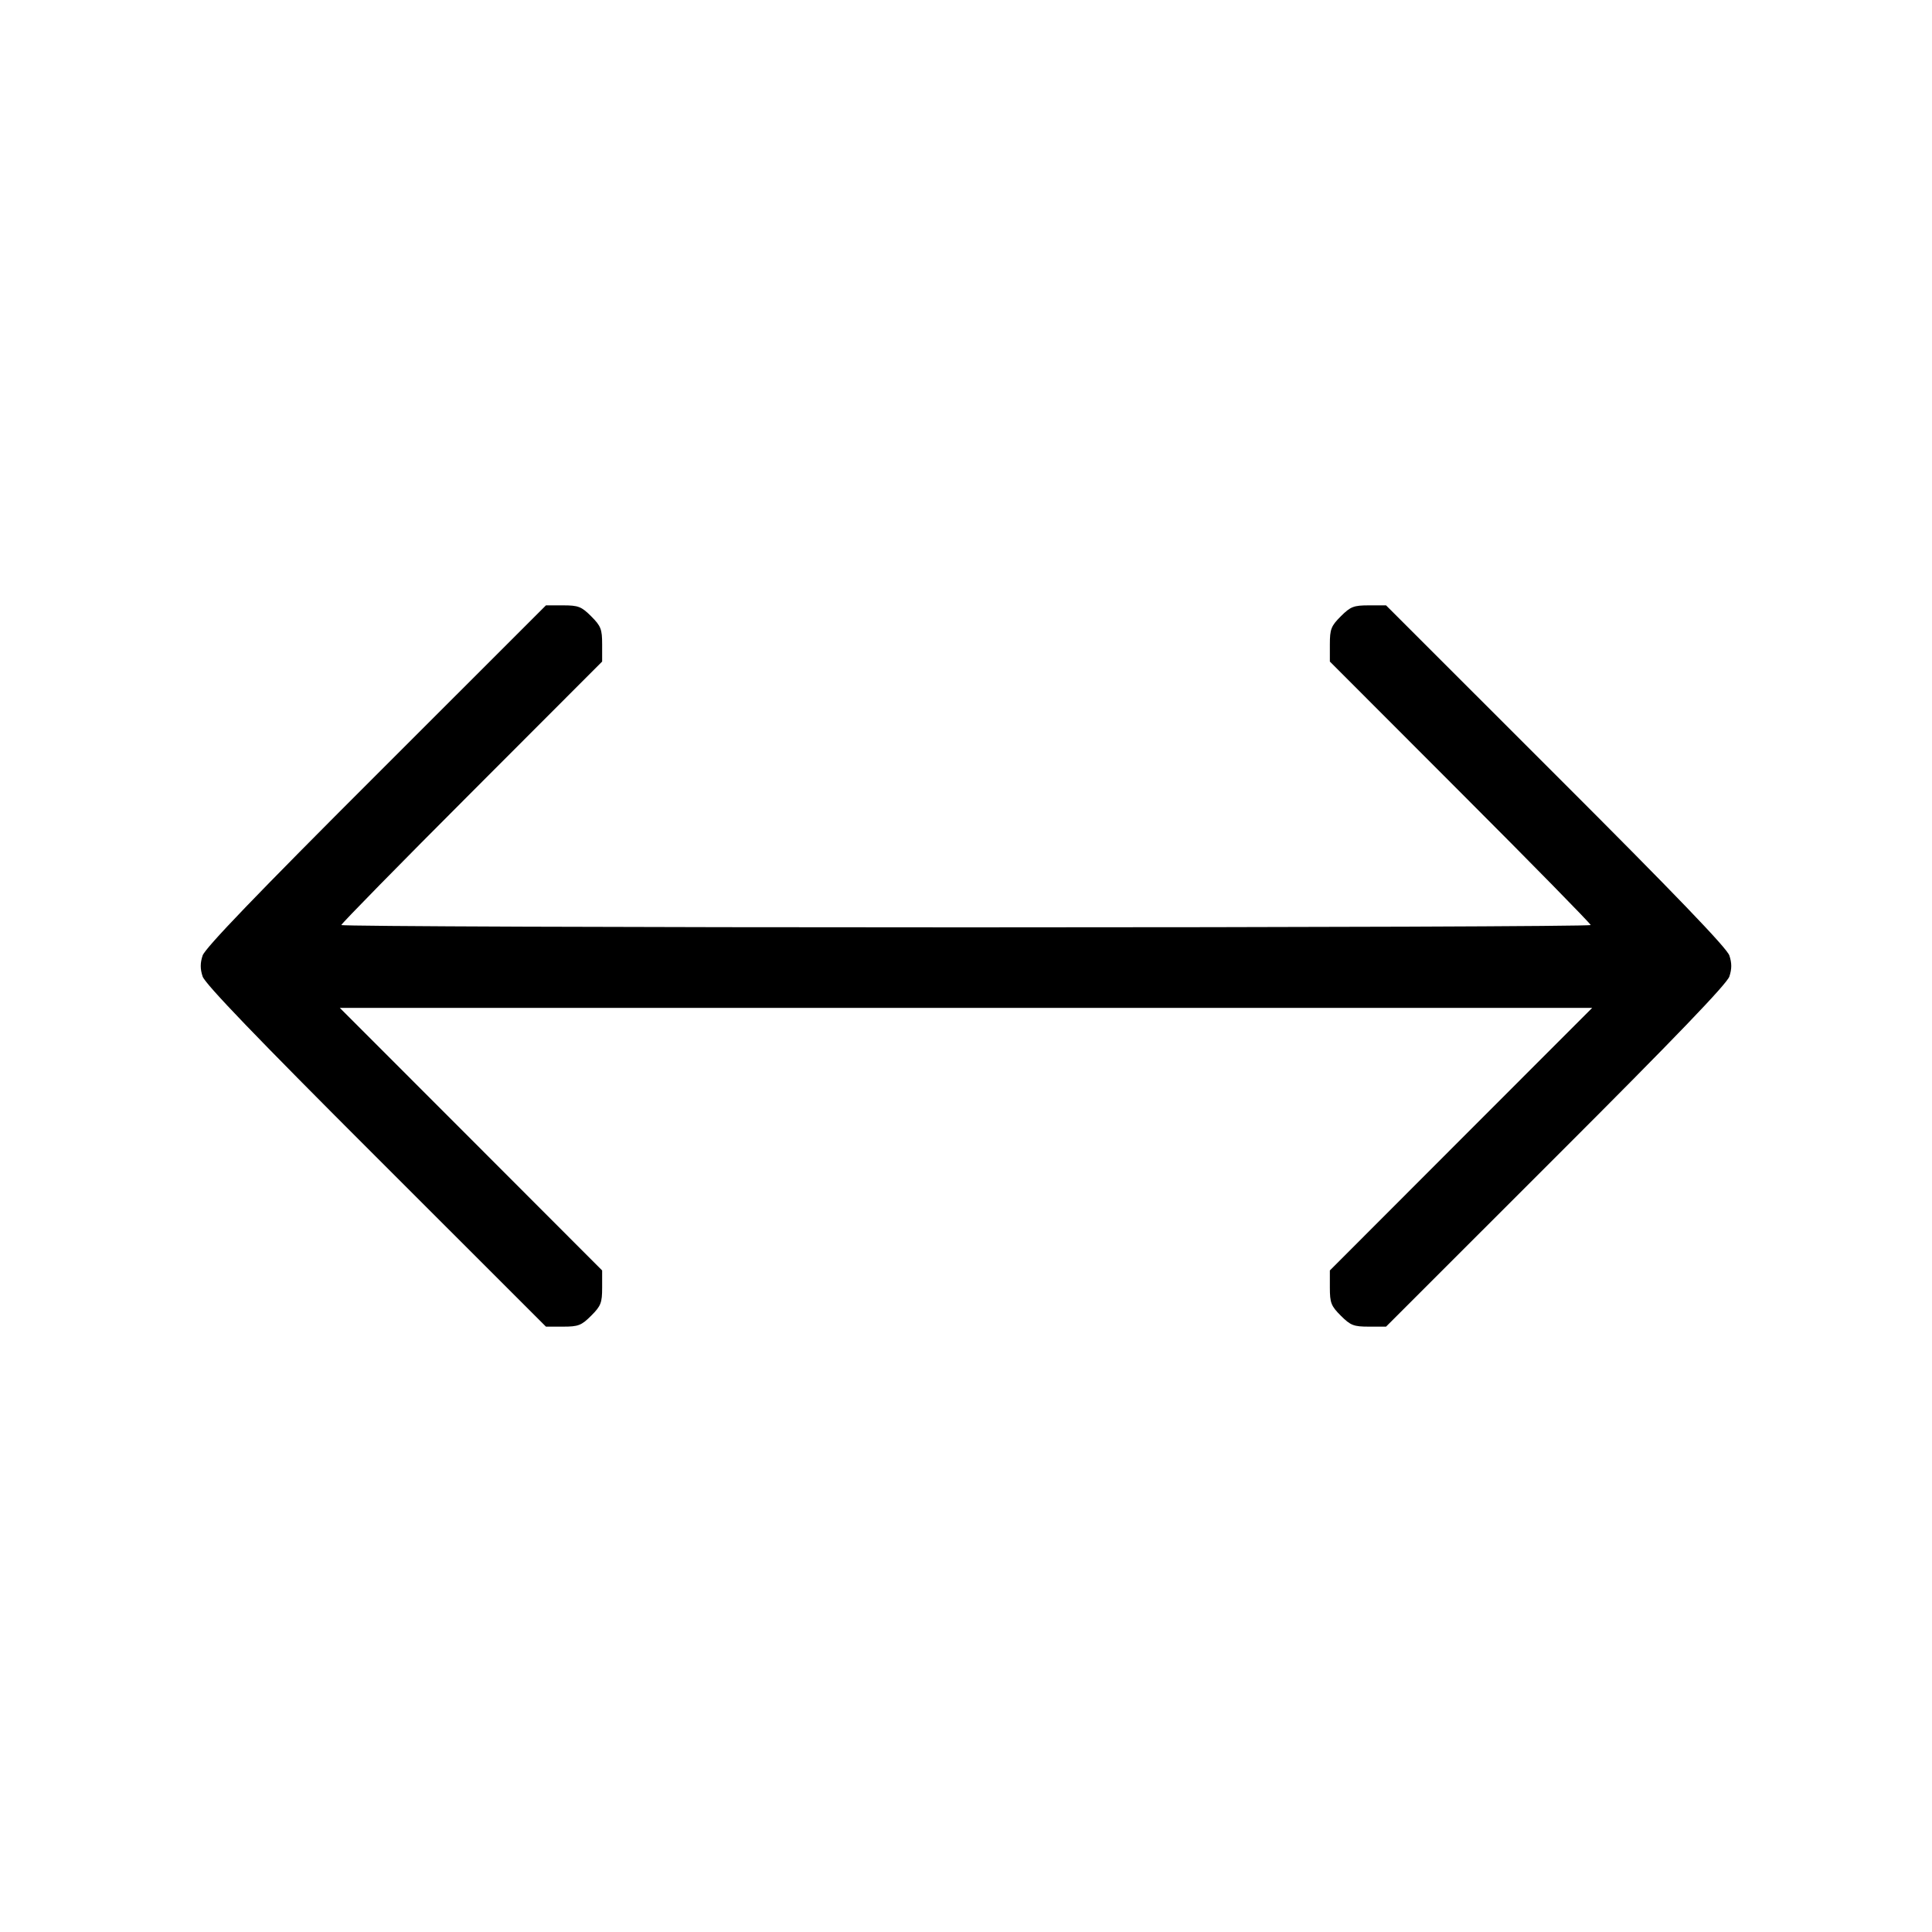 <svg xmlns="http://www.w3.org/2000/svg" class="icon icon-tabler icon-tabler-arrows-horizontal" width="24" height="24" viewBox="0 0 24 24" stroke-width="1" stroke="currentColor" fill="none" stroke-linecap="round" stroke-linejoin="round"><path d="M4.671 9.630 C 3.196 11.103,2.547 11.778,2.517 11.870 C 2.486 11.963,2.486 12.037,2.517 12.130 C 2.547 12.222,3.196 12.897,4.671 14.370 L 6.782 16.480 6.995 16.480 C 7.184 16.480,7.223 16.465,7.344 16.344 C 7.465 16.223,7.480 16.184,7.480 15.995 L 7.480 15.782 5.851 14.151 L 4.221 12.520 12.000 12.520 L 19.779 12.520 18.149 14.151 L 16.520 15.782 16.520 15.995 C 16.520 16.184,16.535 16.223,16.656 16.344 C 16.777 16.465,16.816 16.480,17.005 16.480 L 17.218 16.480 19.329 14.370 C 20.804 12.897,21.453 12.222,21.483 12.130 C 21.514 12.037,21.514 11.963,21.483 11.870 C 21.453 11.778,20.804 11.103,19.329 9.630 L 17.218 7.520 17.005 7.520 C 16.816 7.520,16.777 7.535,16.656 7.656 C 16.535 7.777,16.520 7.816,16.520 8.005 L 16.520 8.218 18.140 9.840 C 19.031 10.731,19.760 11.475,19.760 11.491 C 19.760 11.507,16.268 11.520,12.000 11.520 C 7.732 11.520,4.240 11.507,4.240 11.491 C 4.240 11.475,4.969 10.731,5.860 9.840 L 7.480 8.218 7.480 8.005 C 7.480 7.816,7.465 7.777,7.344 7.656 C 7.223 7.535,7.184 7.520,6.995 7.520 L 6.782 7.520 4.671 9.630 " stroke="none" fill="black" fill-rule="evenodd"></path></svg>